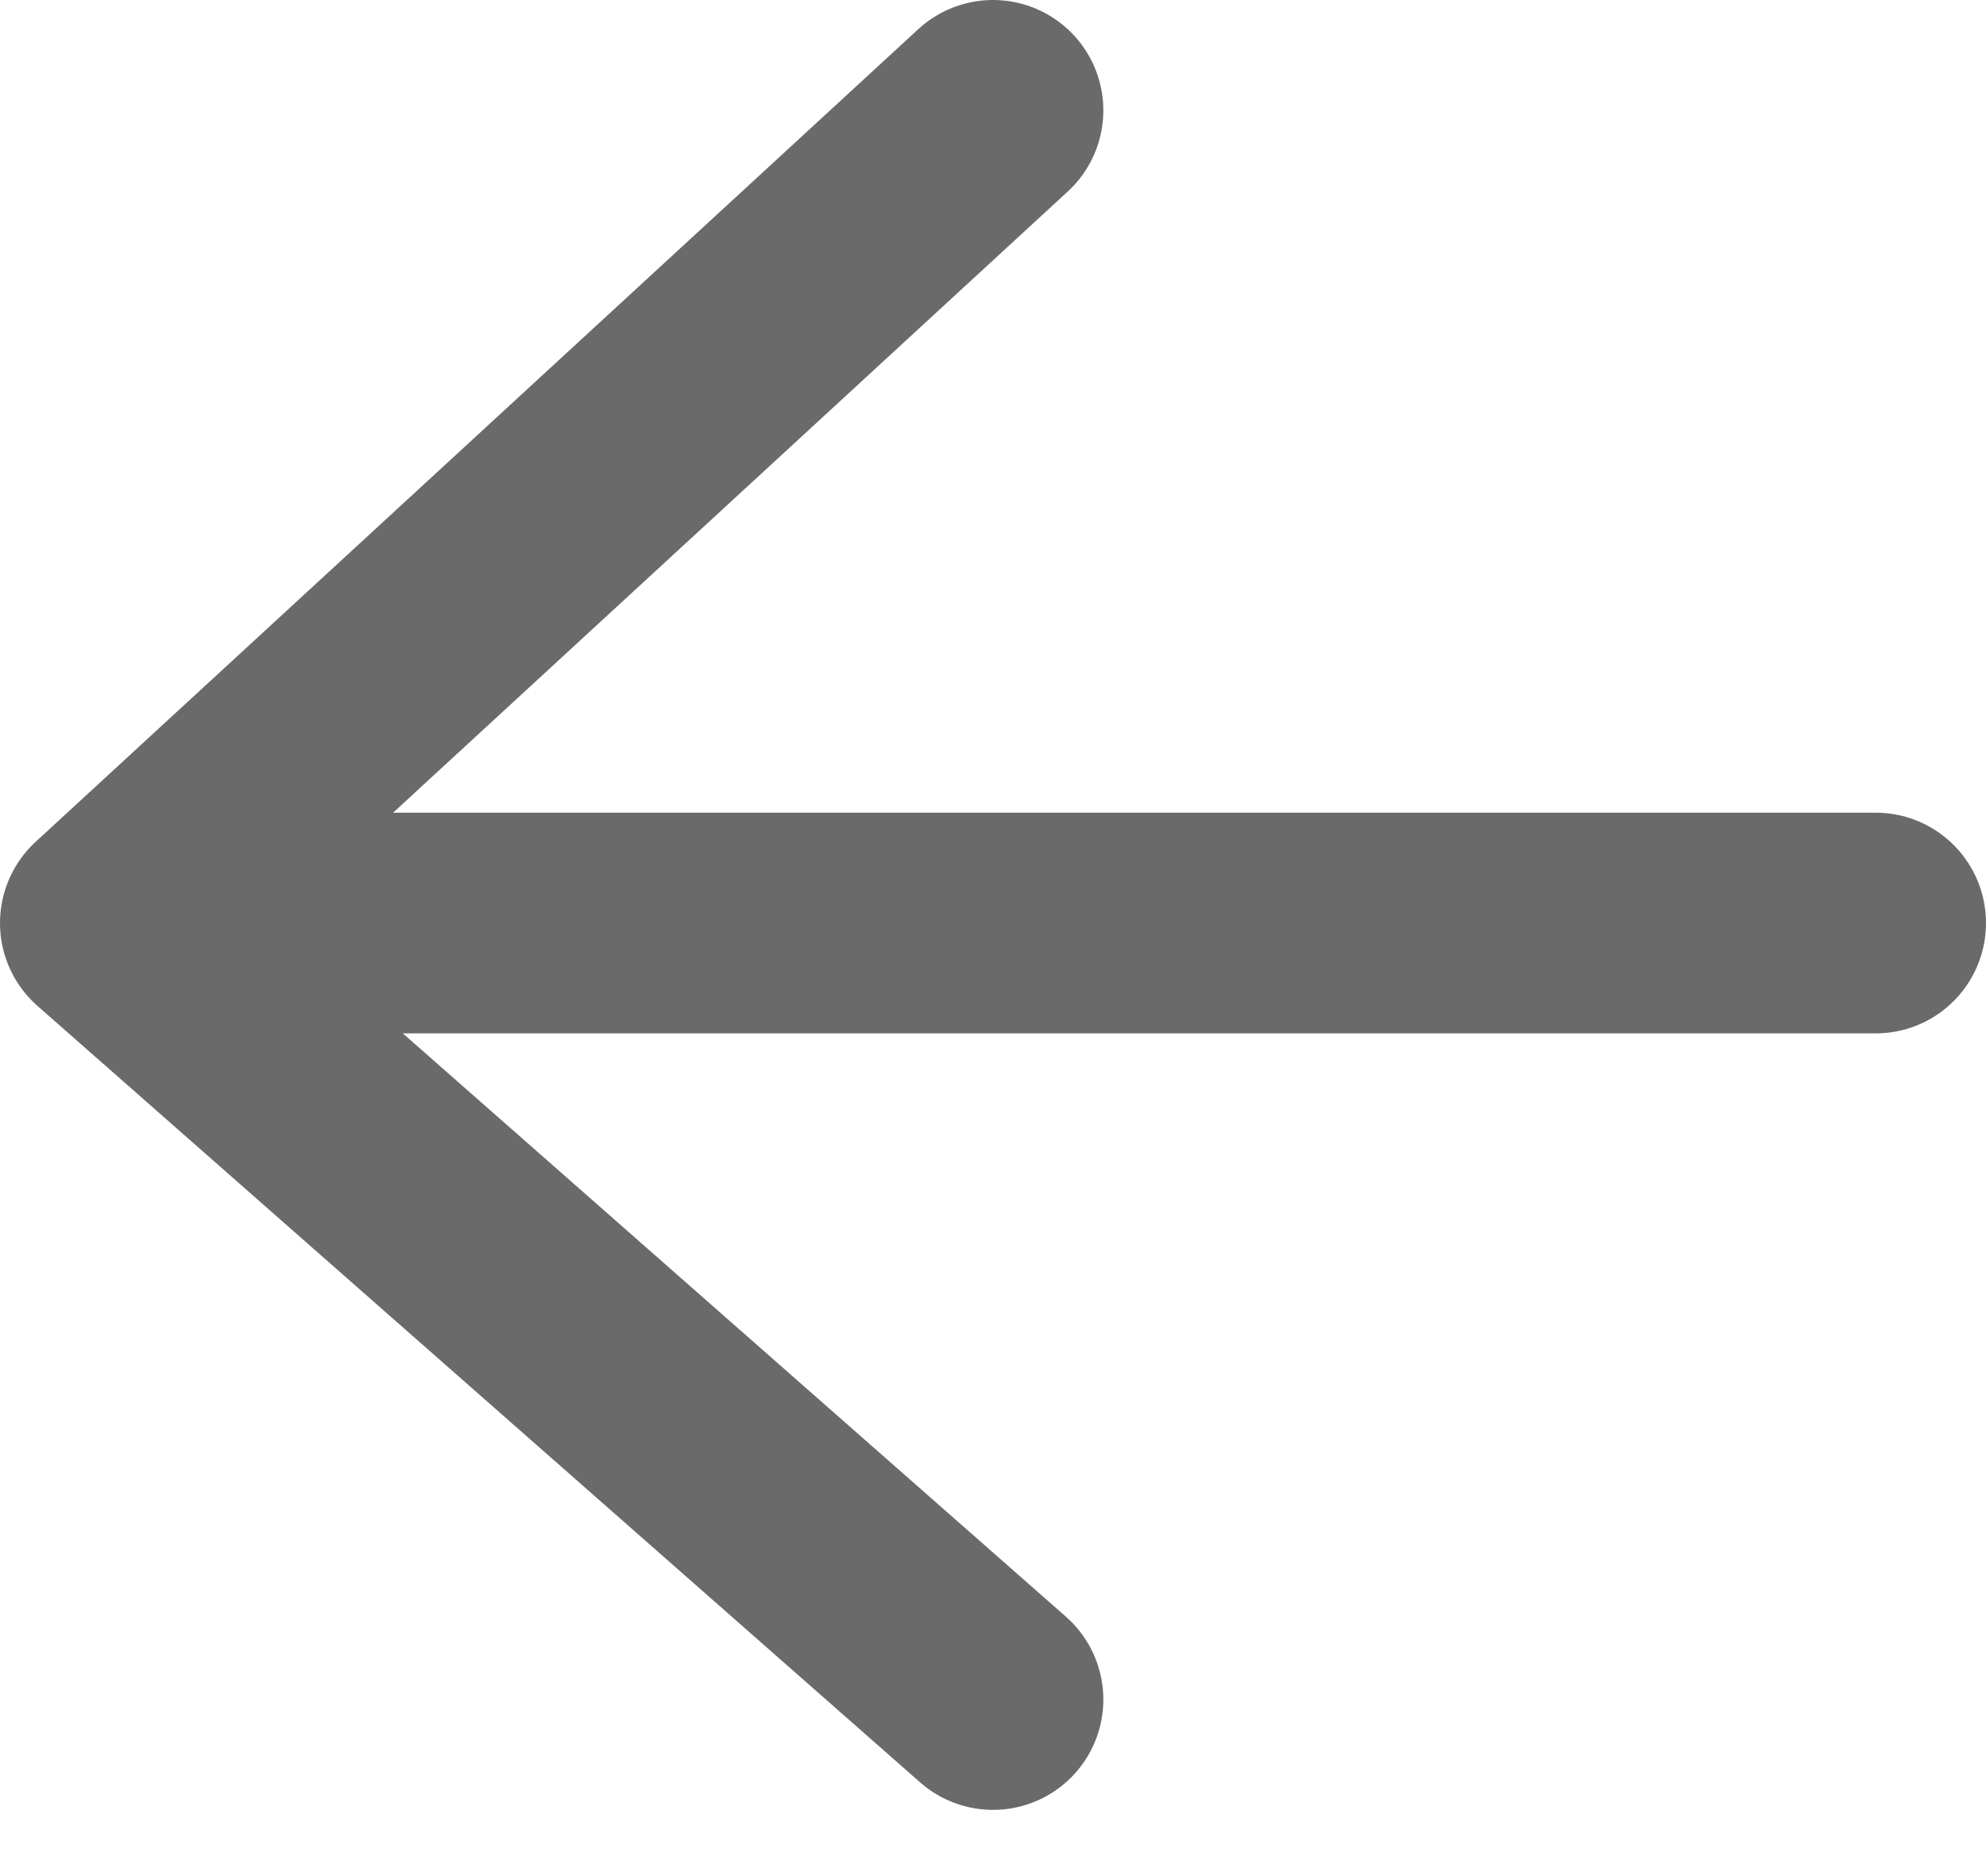 <svg width="18" height="17" viewBox="0 0 18 17" fill="none" xmlns="http://www.w3.org/2000/svg">
<path d="M9 1L1 8.364M1 8.364L9 15.4M1 8.364H17" stroke="#6A6A6A" stroke-width="2" stroke-linecap="round" stroke-linejoin="round"/>
</svg>

